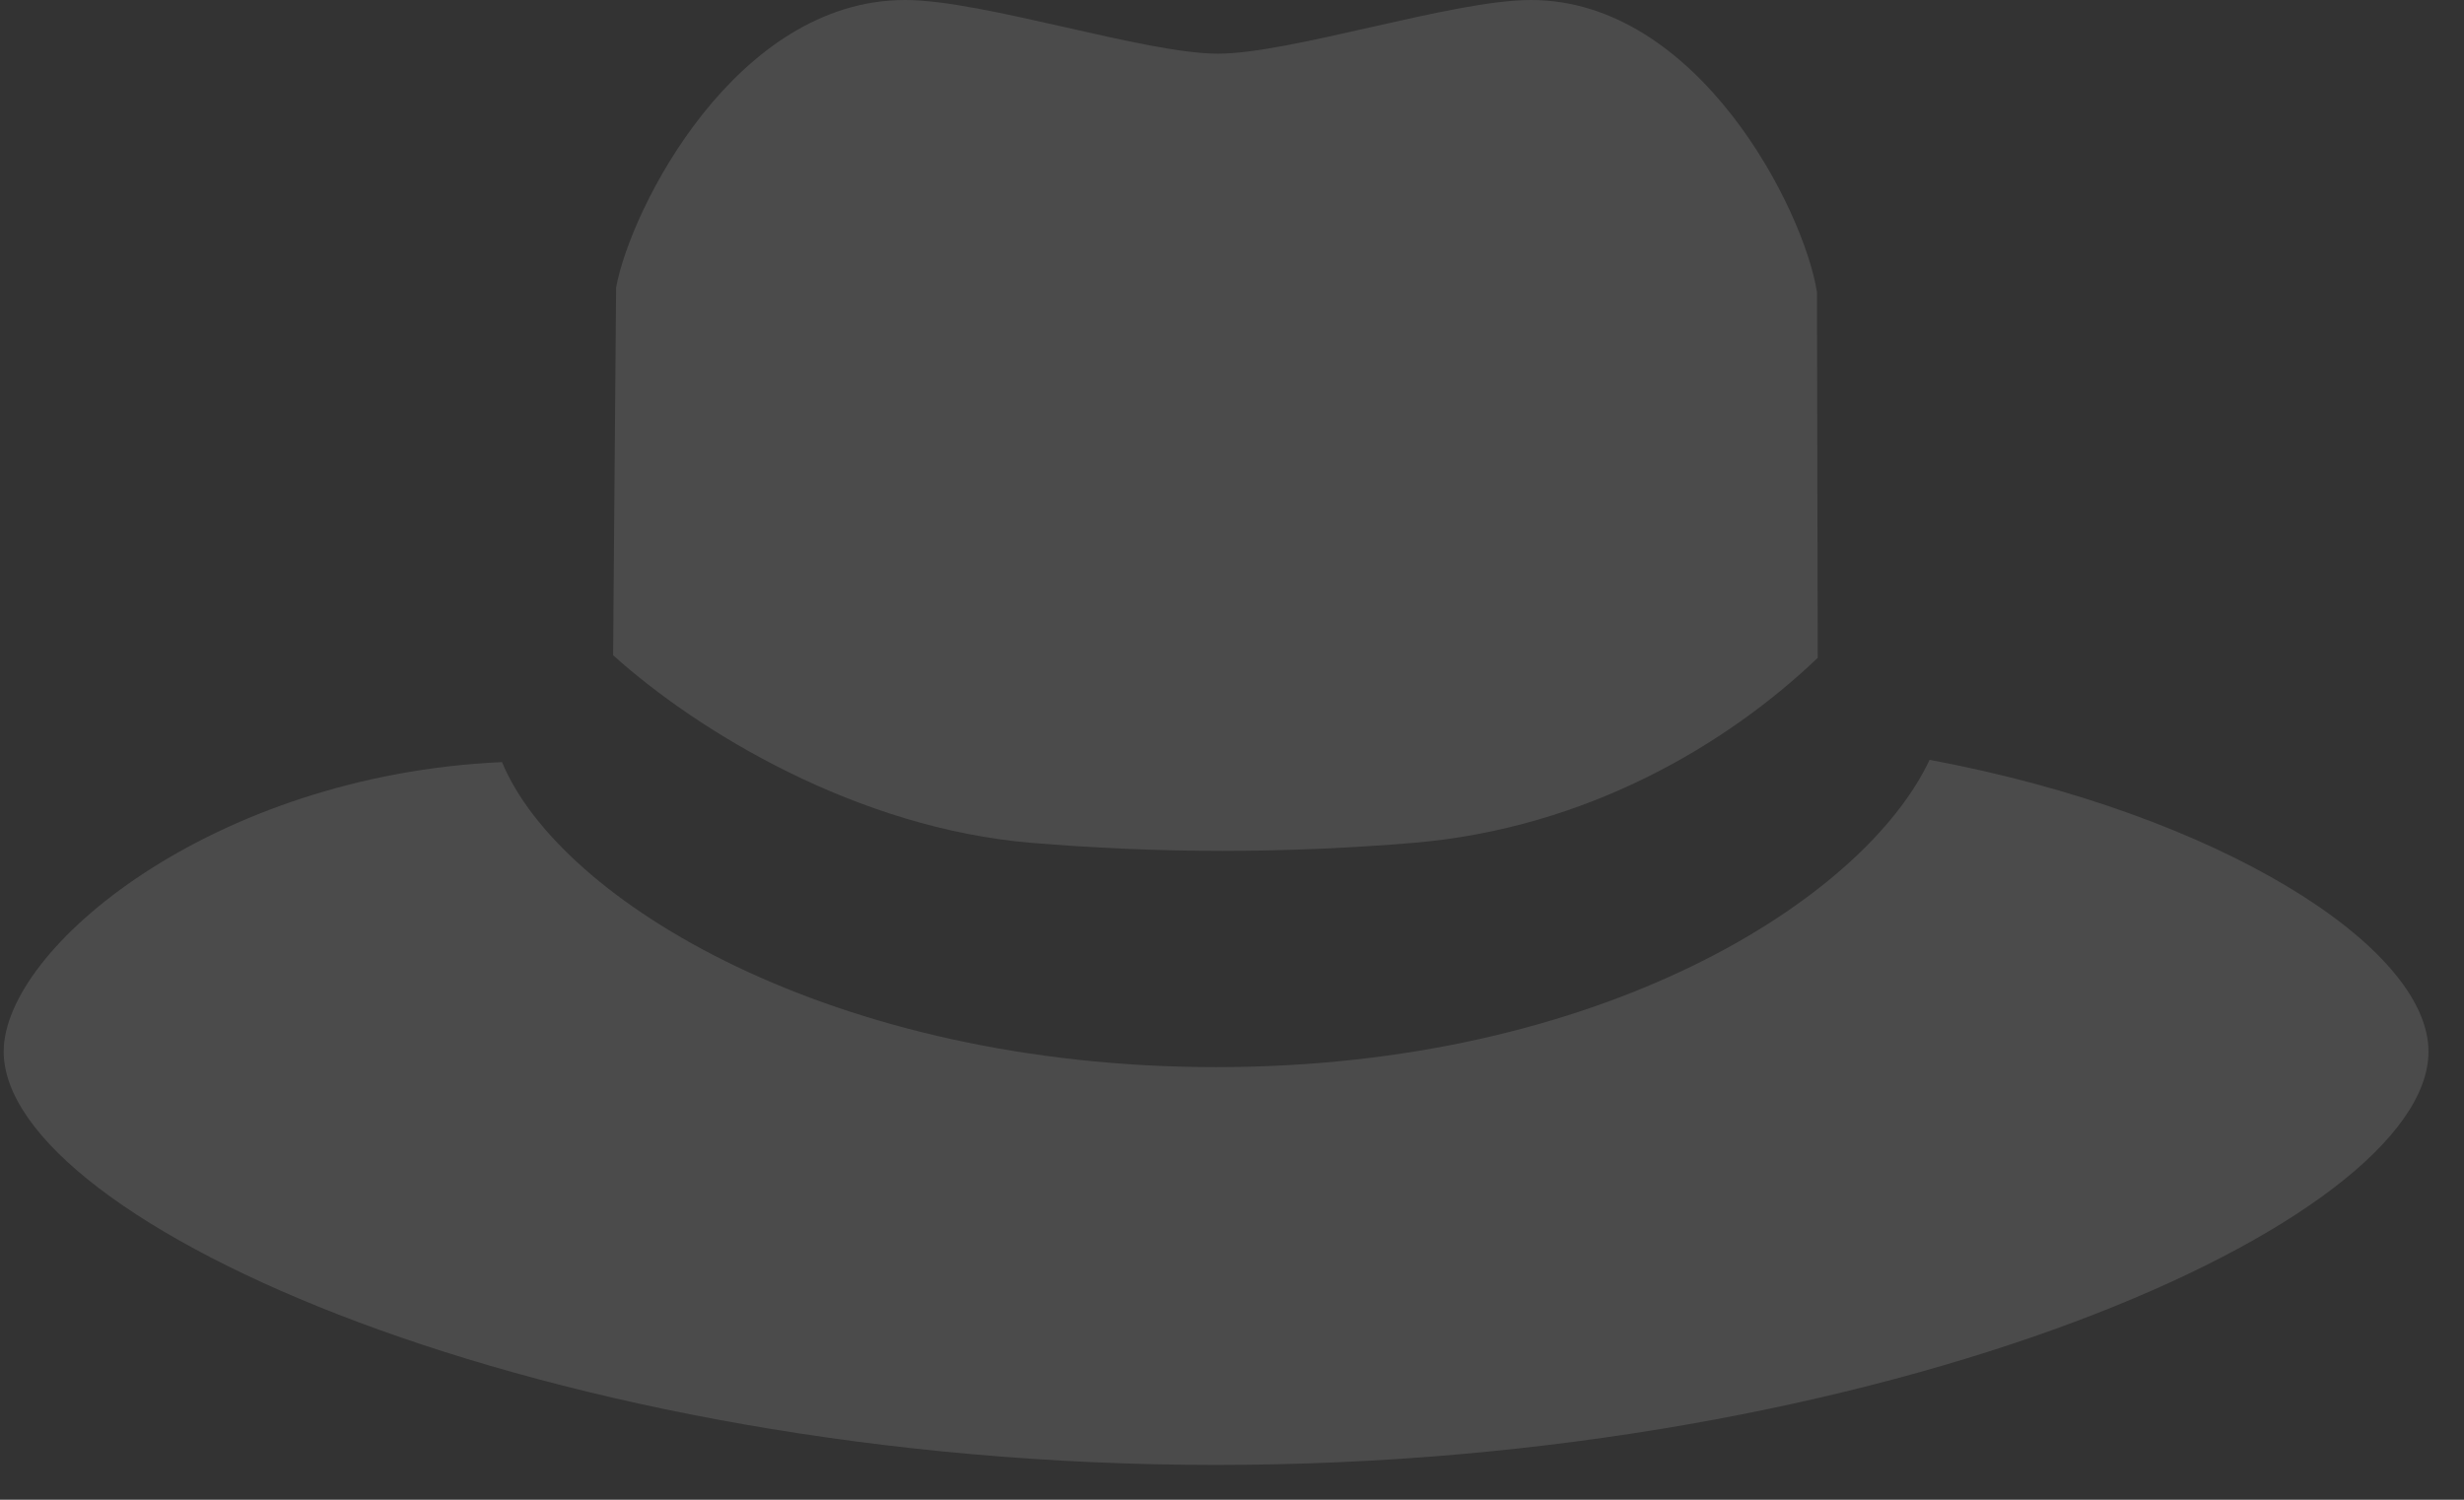 <svg width="46" height="28" viewBox="0 0 46 28" fill="none" xmlns="http://www.w3.org/2000/svg">
<rect x="0" y="0" width="46" height="28" fill="#333333" stroke="none"/>
<path fill-rule="evenodd" clip-rule="evenodd" d="M36.023 14.186C34.806 16.78 29.912 19.923 22.703 19.923C15.54 19.923 10.444 16.82 9.372 14.228C3.96 14.472 0.069 17.708 0.069 19.632C0.069 22.823 10.201 27.35 22.703 27.35C35.203 27.35 45.337 22.823 45.337 19.632C45.337 17.683 41.447 15.199 36.023 14.186Z" fill="white" fill-opacity="0.12"/>
<path fill-rule="evenodd" clip-rule="evenodd" d="M28.579 0C27.12 0 24.104 1.002 22.737 1.002C21.371 1.002 18.355 0 16.898 0C13.746 0 11.777 3.882 11.502 5.367L11.446 12.233C13.036 13.665 16.004 15.464 19.257 15.736C20.389 15.829 21.583 15.886 22.825 15.886C24.061 15.886 25.252 15.829 26.387 15.736C29.64 15.462 32.255 13.886 33.935 12.282L33.921 5.455C33.678 3.91 31.703 0 28.579 0Z" fill="white" fill-opacity="0.12"/>
</svg>
